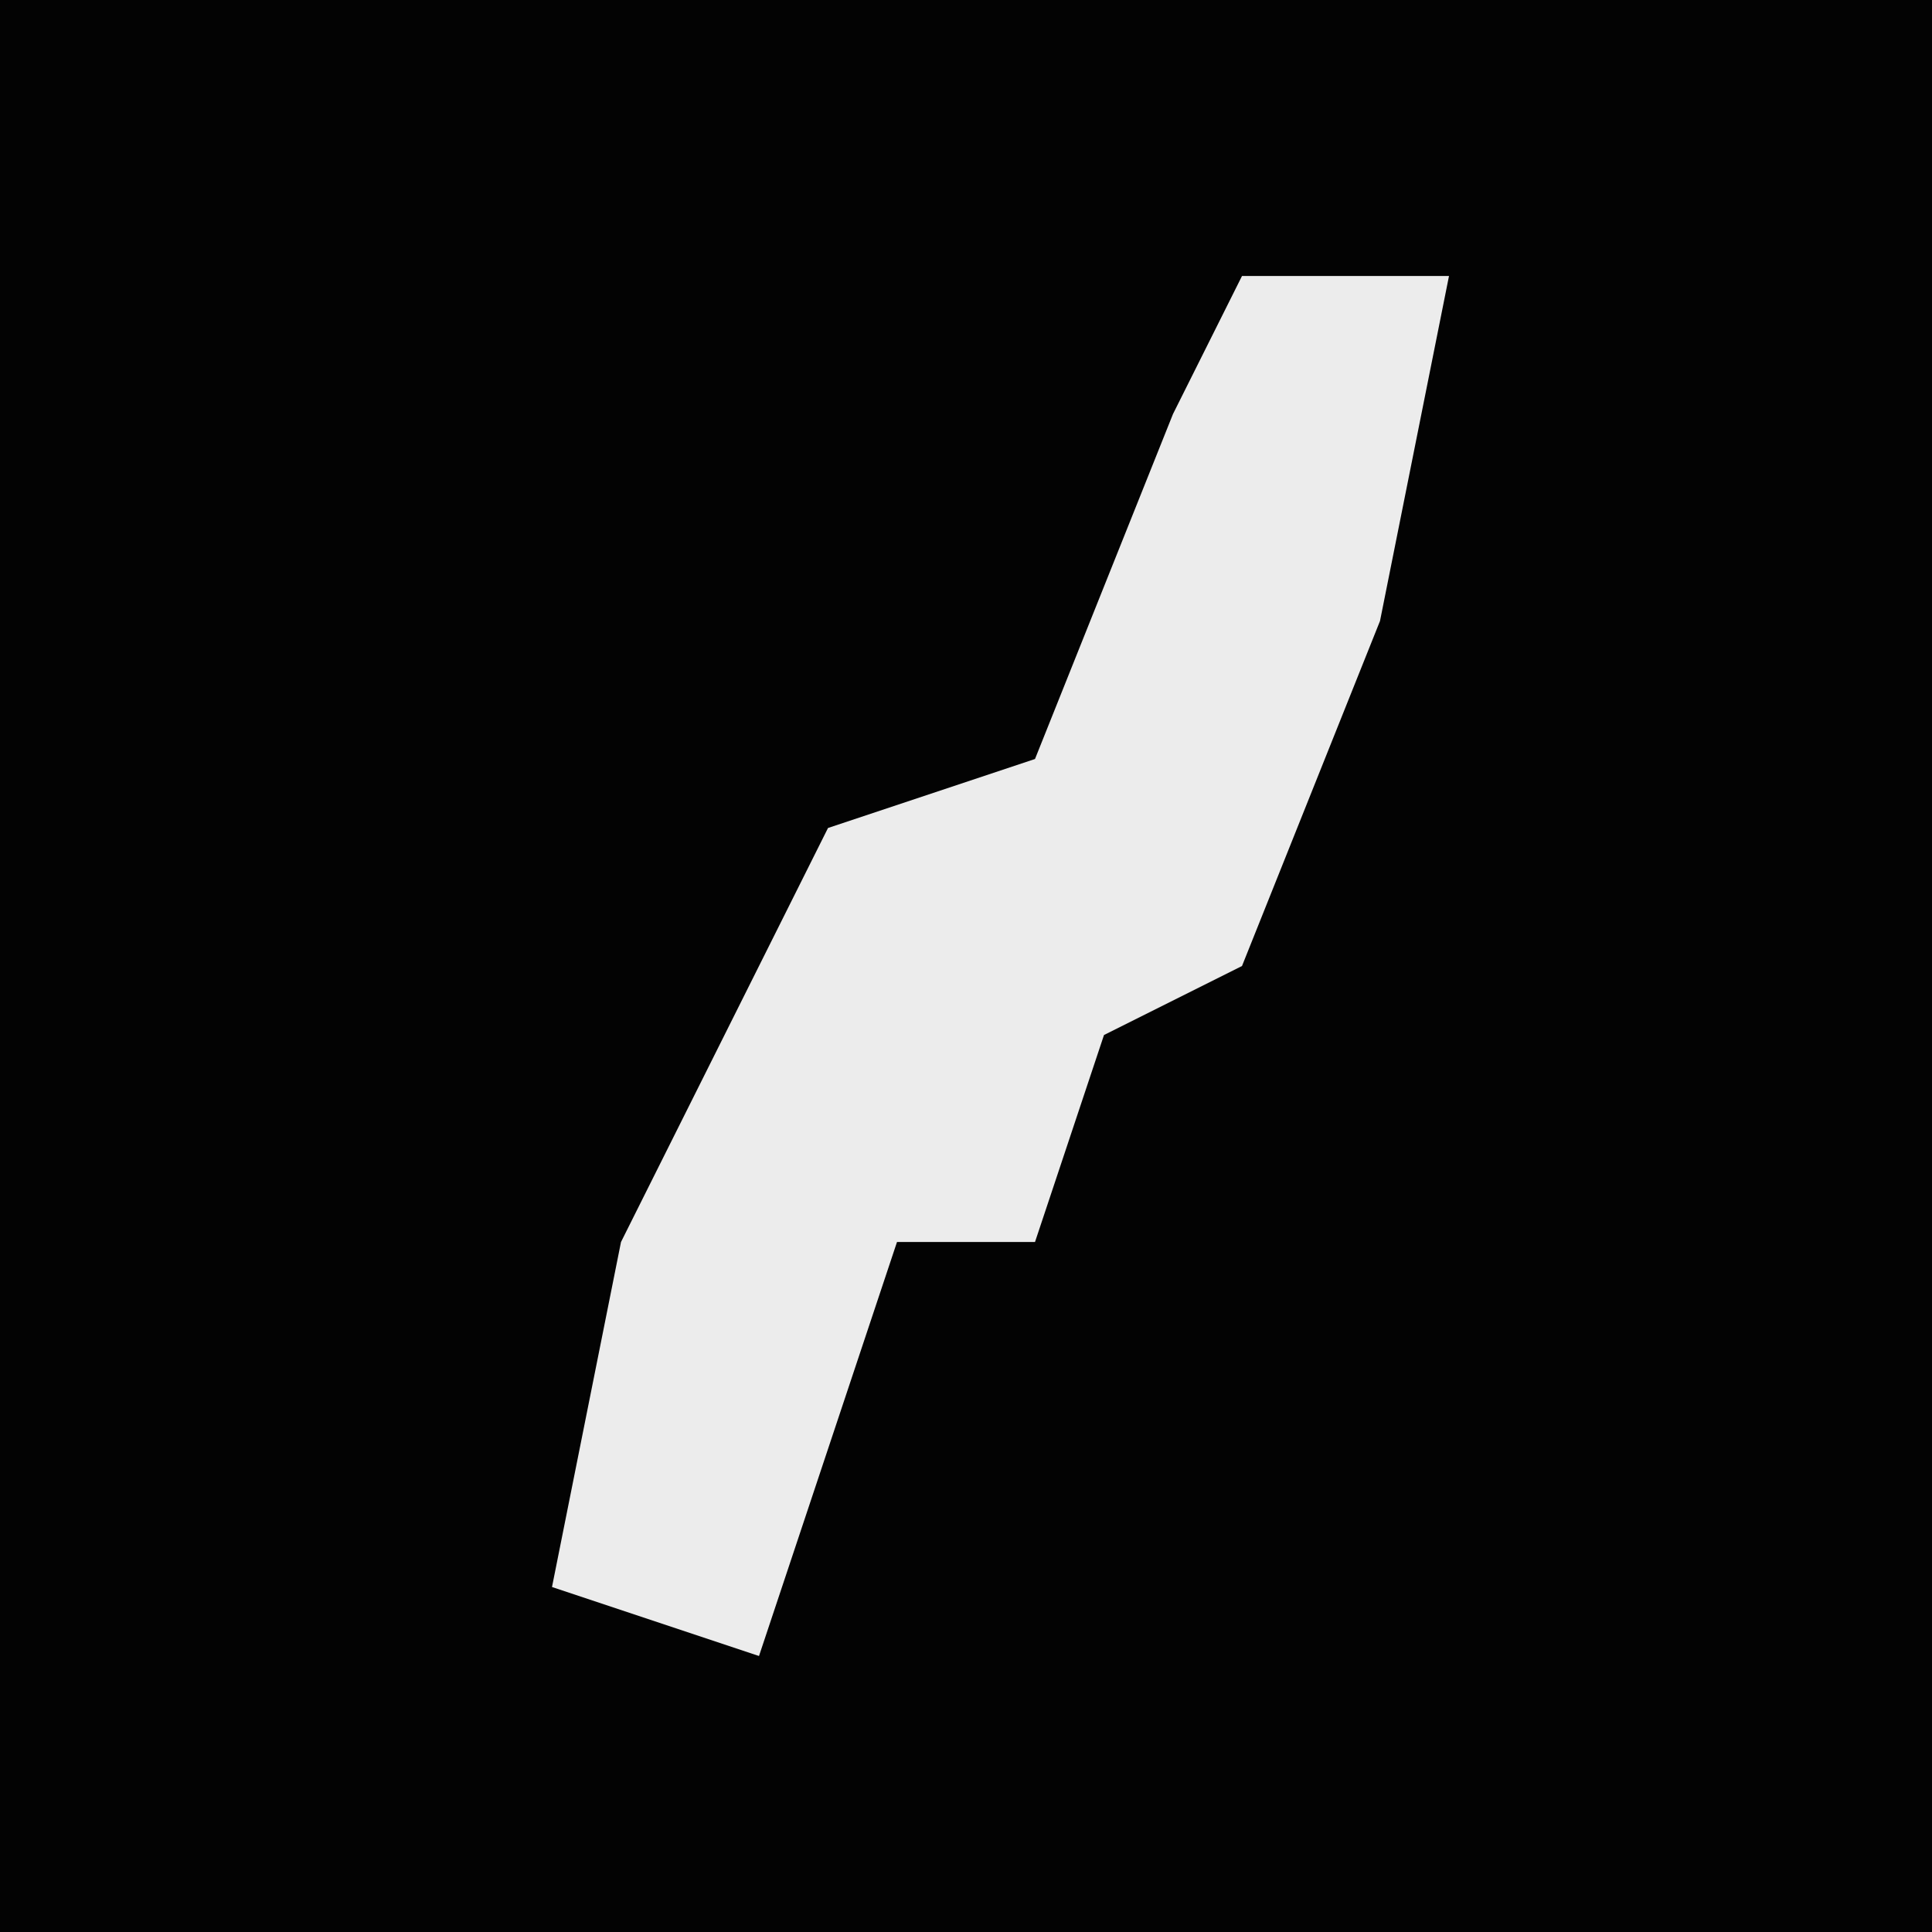 <?xml version="1.0" encoding="UTF-8"?>
<svg version="1.1" xmlns="http://www.w3.org/2000/svg" width="28" height="28">
<path d="M0,0 L28,0 L28,28 L0,28 Z " fill="#030303" transform="translate(0,0)"/>
<path d="M0,0 L3,0 L2,5 L0,10 L-2,11 L-3,14 L-5,14 L-7,20 L-10,19 L-9,14 L-6,8 L-3,7 L-1,2 Z " fill="#ECECEC" transform="translate(18,4)"/>
</svg>

